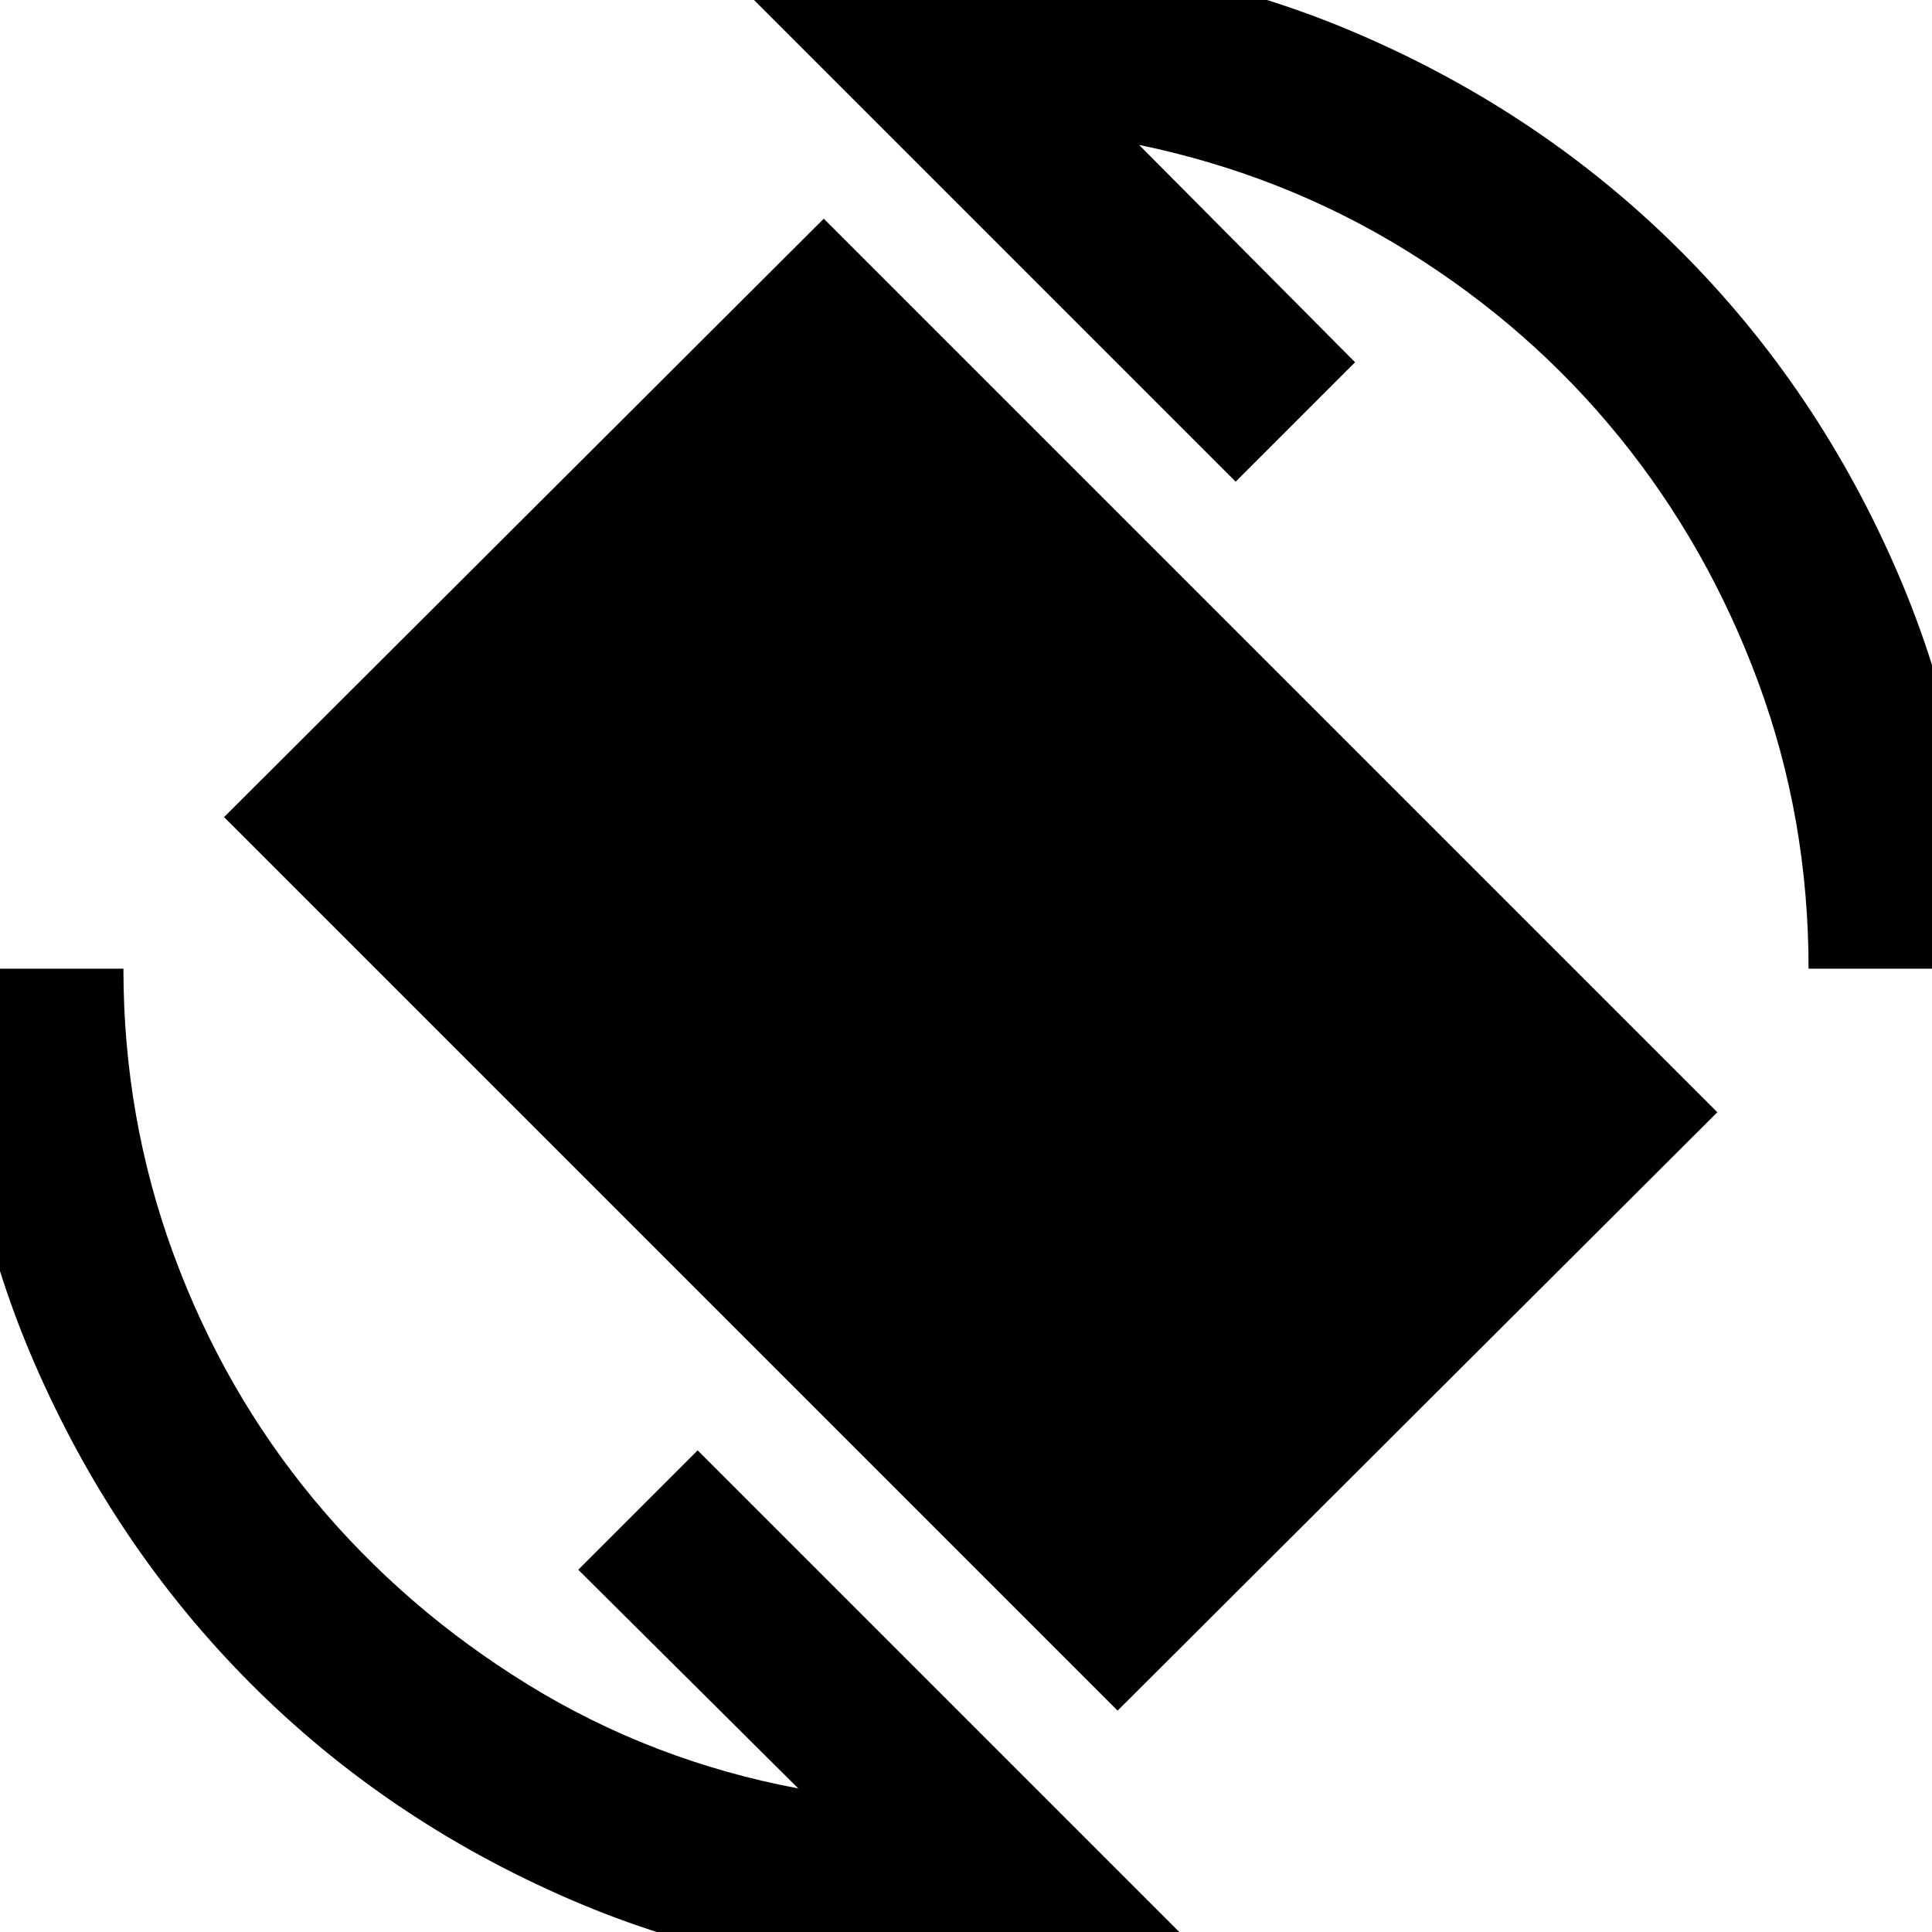 <svg xmlns="http://www.w3.org/2000/svg" height="40" viewBox="0 -960 960 960" width="40"><path d="m555.33-110-444-444 298-297.33 444 444-298 297.33ZM478.67 23.33q-104 0-195.34-39.5Q192-55.67 124.17-123.83 56.33-192 16.83-283.33q-39.5-91.34-39.5-195.34h84q0 74.34 25 142.17 25 67.83 69.84 121.83 44.83 54 106.33 91.84Q324-85 396.67-71.33L287.33-180l59.34-59.33 248 248q-28 8-57.5 11.33t-58.5 3.33Zm420-502q0-74.66-25-142.33-25-67.67-69.17-122t-105.17-92.17Q638.33-873 566-888l107.33 108L614-720.67l-248-248q28-7.33 56.17-10.66 28.16-3.34 56.5-3.34 104.33 0 196.16 39.5 91.84 39.5 160.34 108t108 160.34q39.5 91.83 39.5 196.16h-84Z"/></svg>
